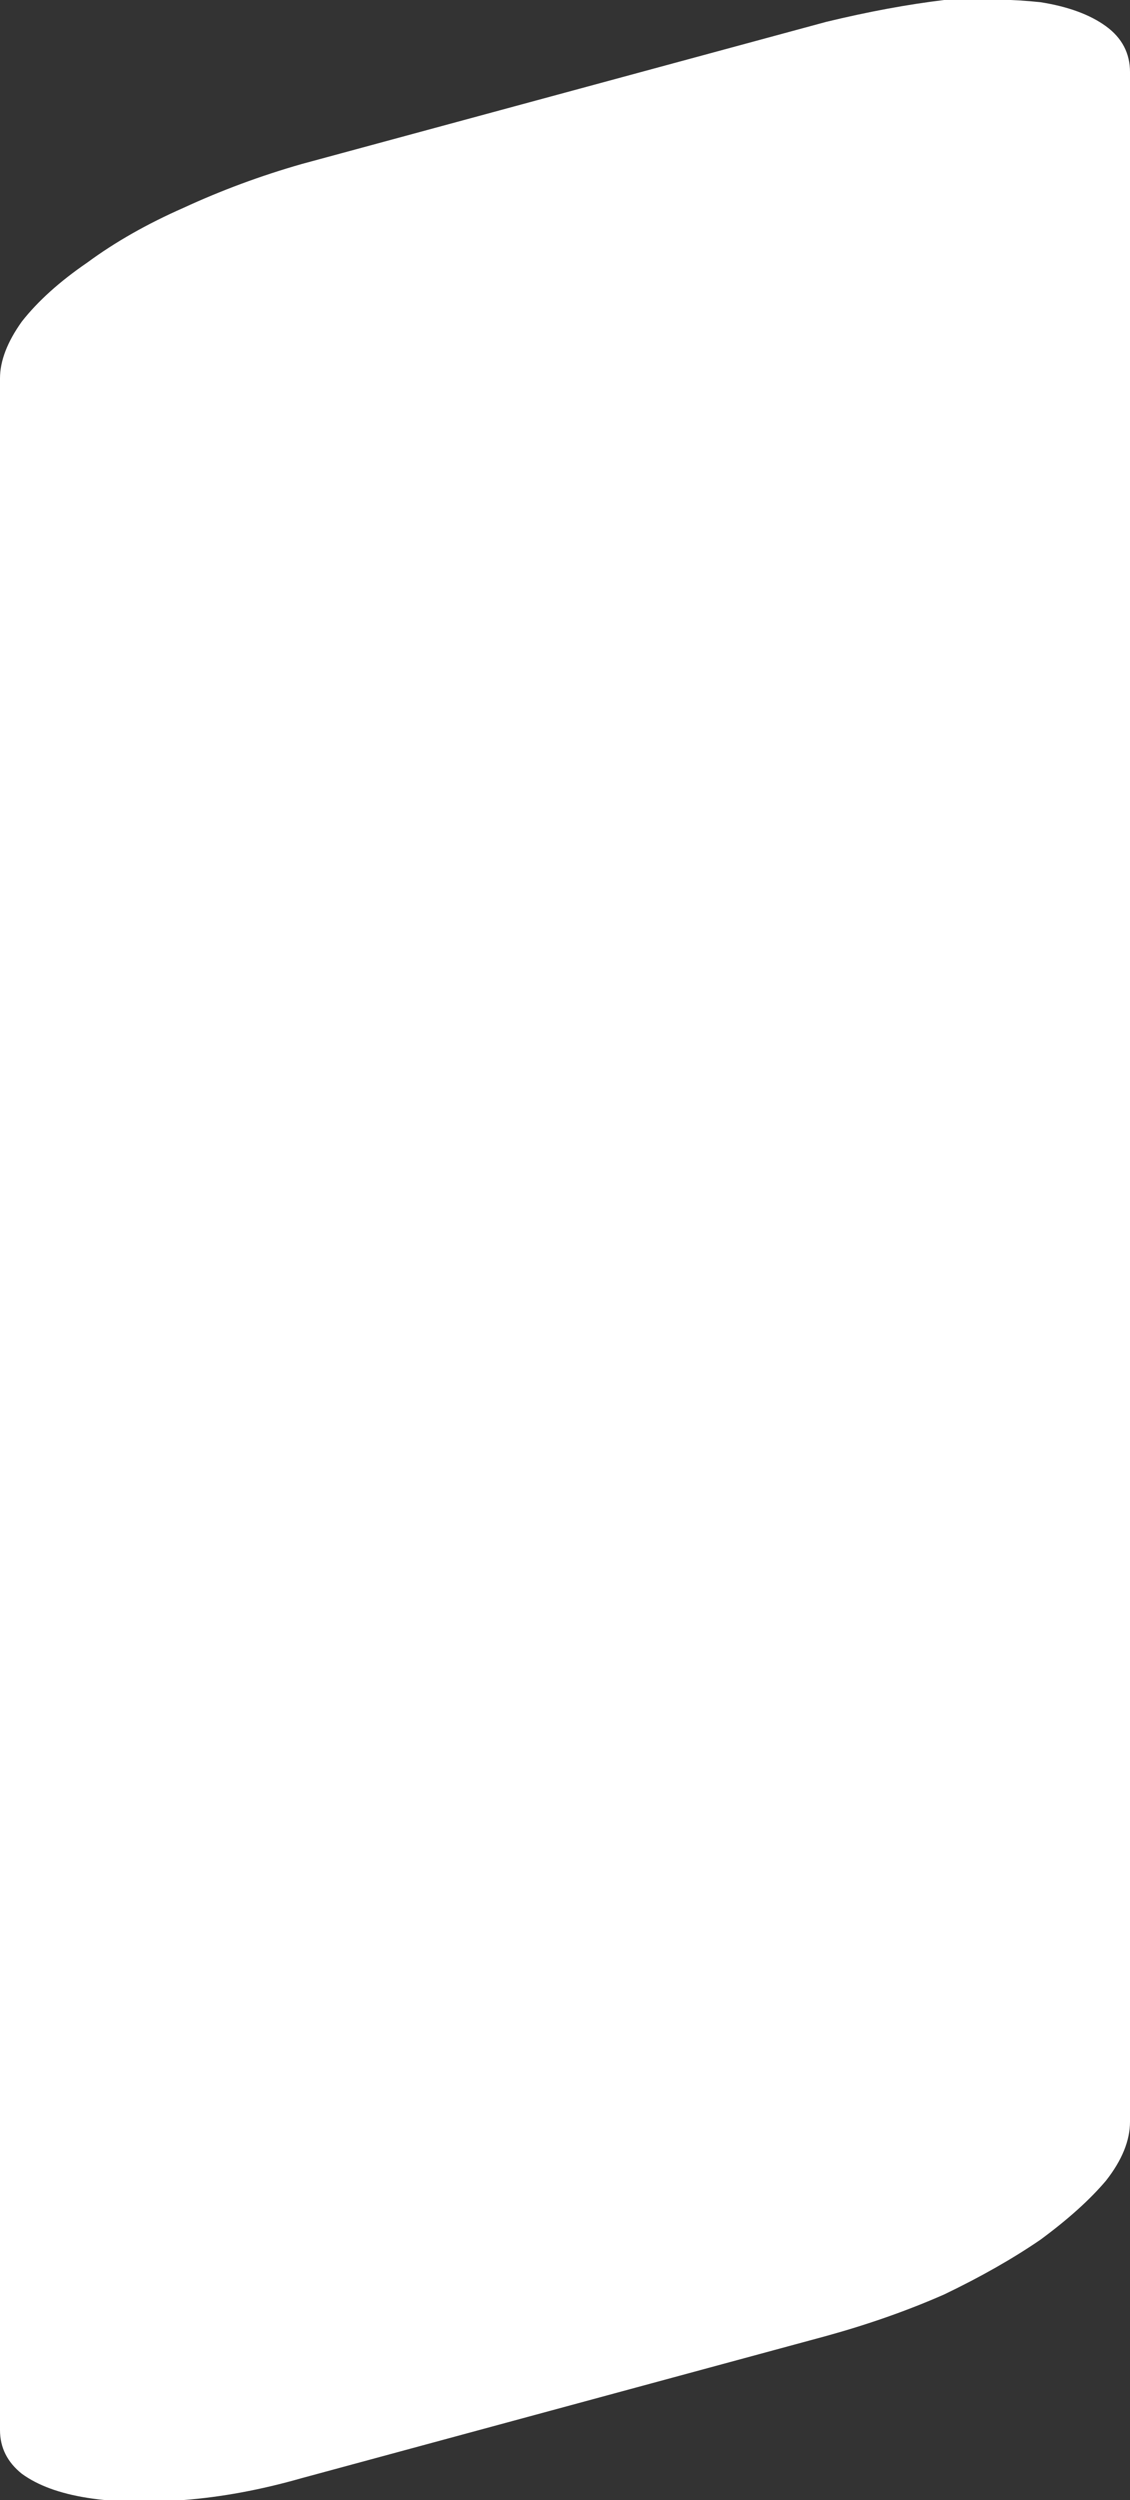 <?xml version="1.0" encoding="UTF-8" standalone="no"?>
<svg xmlns:xlink="http://www.w3.org/1999/xlink" height="57.15px" width="25.85px" xmlns="http://www.w3.org/2000/svg">
  <rect width="100%" height="100%" fill="#333333" stroke="none"/>
  <g transform="matrix(1.0, 0.0, 0.0, 1.0, 0.0, 0.0)">
    <path d="M25.85 48.5 L25.85 48.5 25.85 1.65 Q25.85 1.0 25.3 0.6 24.75 0.2 23.8 0.05 22.85 -0.05 21.6 0.0 20.35 0.15 18.9 0.5 L6.9 3.75 Q5.5 4.15 4.2 4.75 2.95 5.3 2.0 6.0 1.05 6.65 0.5 7.35 0.0 8.05 0.0 8.65 L0.0 55.55 Q0.0 56.15 0.5 56.55 1.05 56.95 2.0 57.1 2.95 57.25 4.2 57.15 5.5 57.05 6.9 56.65 L18.9 53.4 Q20.35 53.0 21.6 52.45 22.85 51.85 23.8 51.2 24.75 50.5 25.3 49.85 25.85 49.15 25.85 48.5" fill="#ffffff" fill-rule="evenodd" stroke="none"/>
  </g>
</svg>
